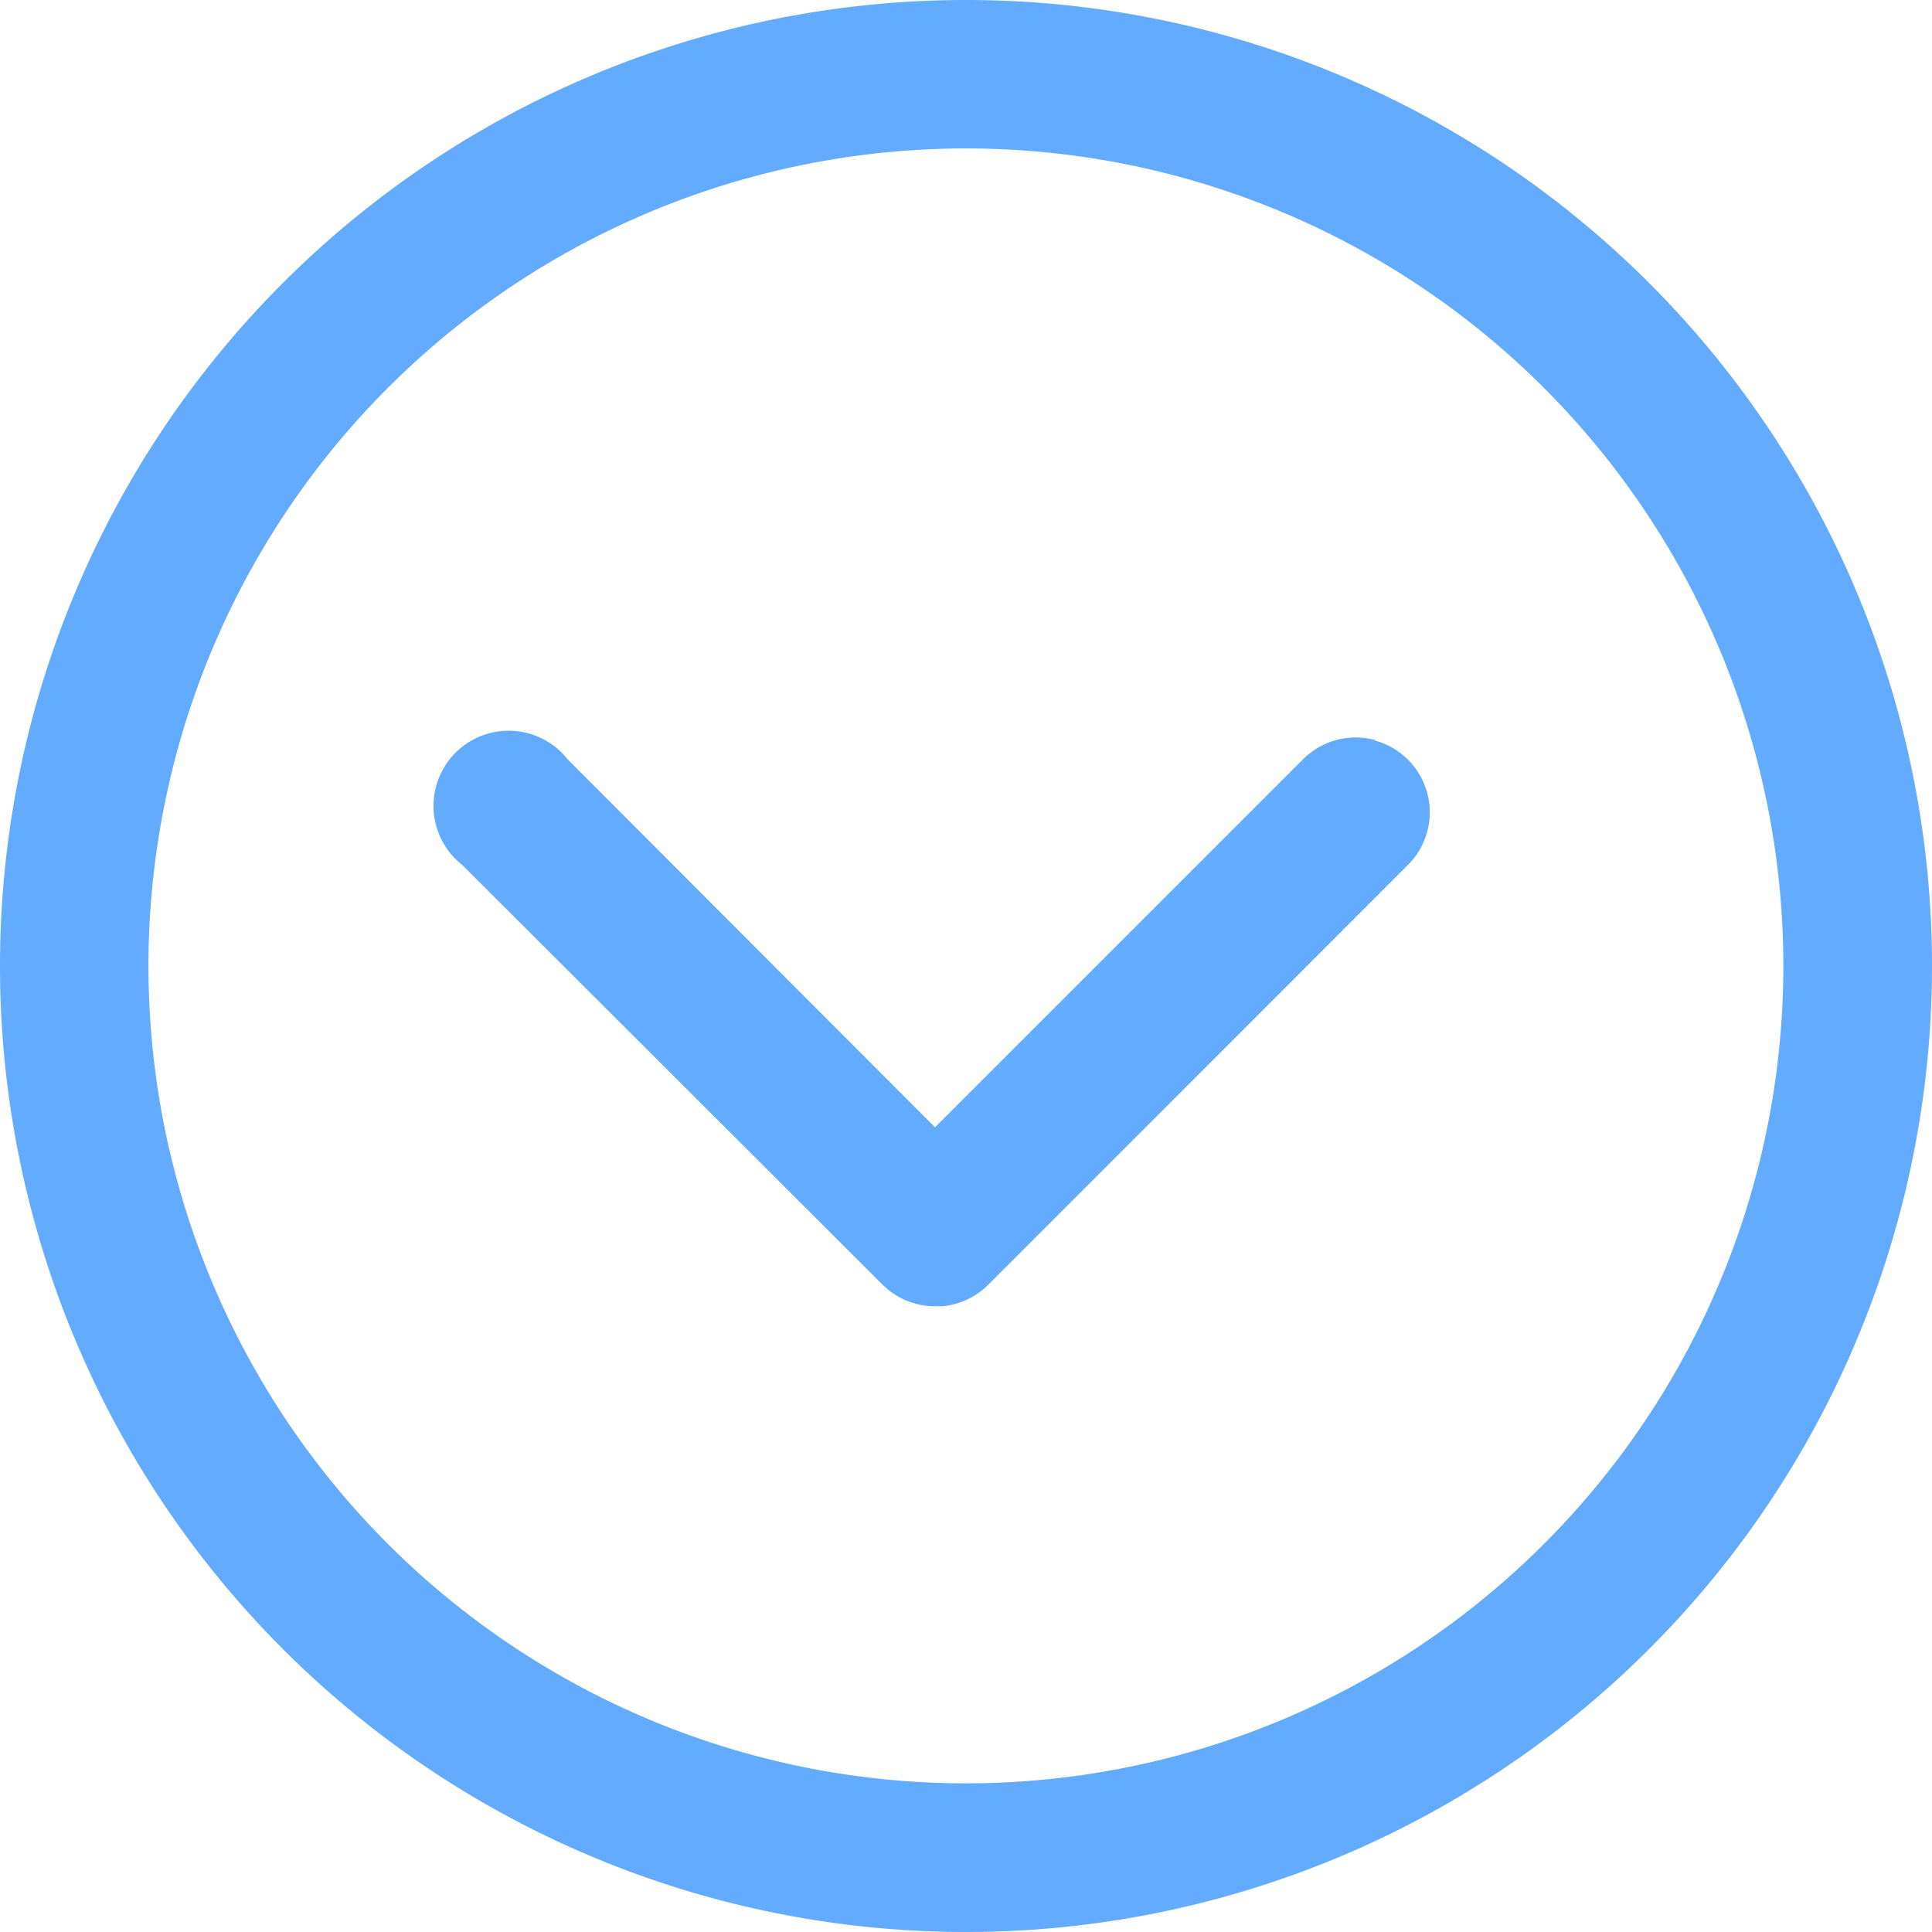 <svg xmlns="http://www.w3.org/2000/svg" width="128" height="128" viewBox="0 0 18 18">
<defs>
    <style>
      .cls-1 {
        fill: #62abff;
        fill-rule: evenodd;
      }
    </style>
  </defs>
  <path id="形状_41" data-name="形状 41" class="cls-1" d="M371,589a9,9,0,1,0,9,9A9,9,0,0,0,371,589Zm0,16.615A7.616,7.616,0,1,1,378.615,598,7.615,7.615,0,0,1,371,605.615Zm3.812-9.72a0.694,0.694,0,0,0-.67.177l-3.431,3.431-3.422-3.428a0.7,0.7,0,1,0-.983.983l3.918,3.912a0.69,0.69,0,0,0,.492.2h0.037l0.023,0h0.009a0.7,0.7,0,0,0,.422-0.2l3.911-3.912A0.693,0.693,0,0,0,374.812,595.9Z" transform="translate(-362 -589)"/>
</svg>

